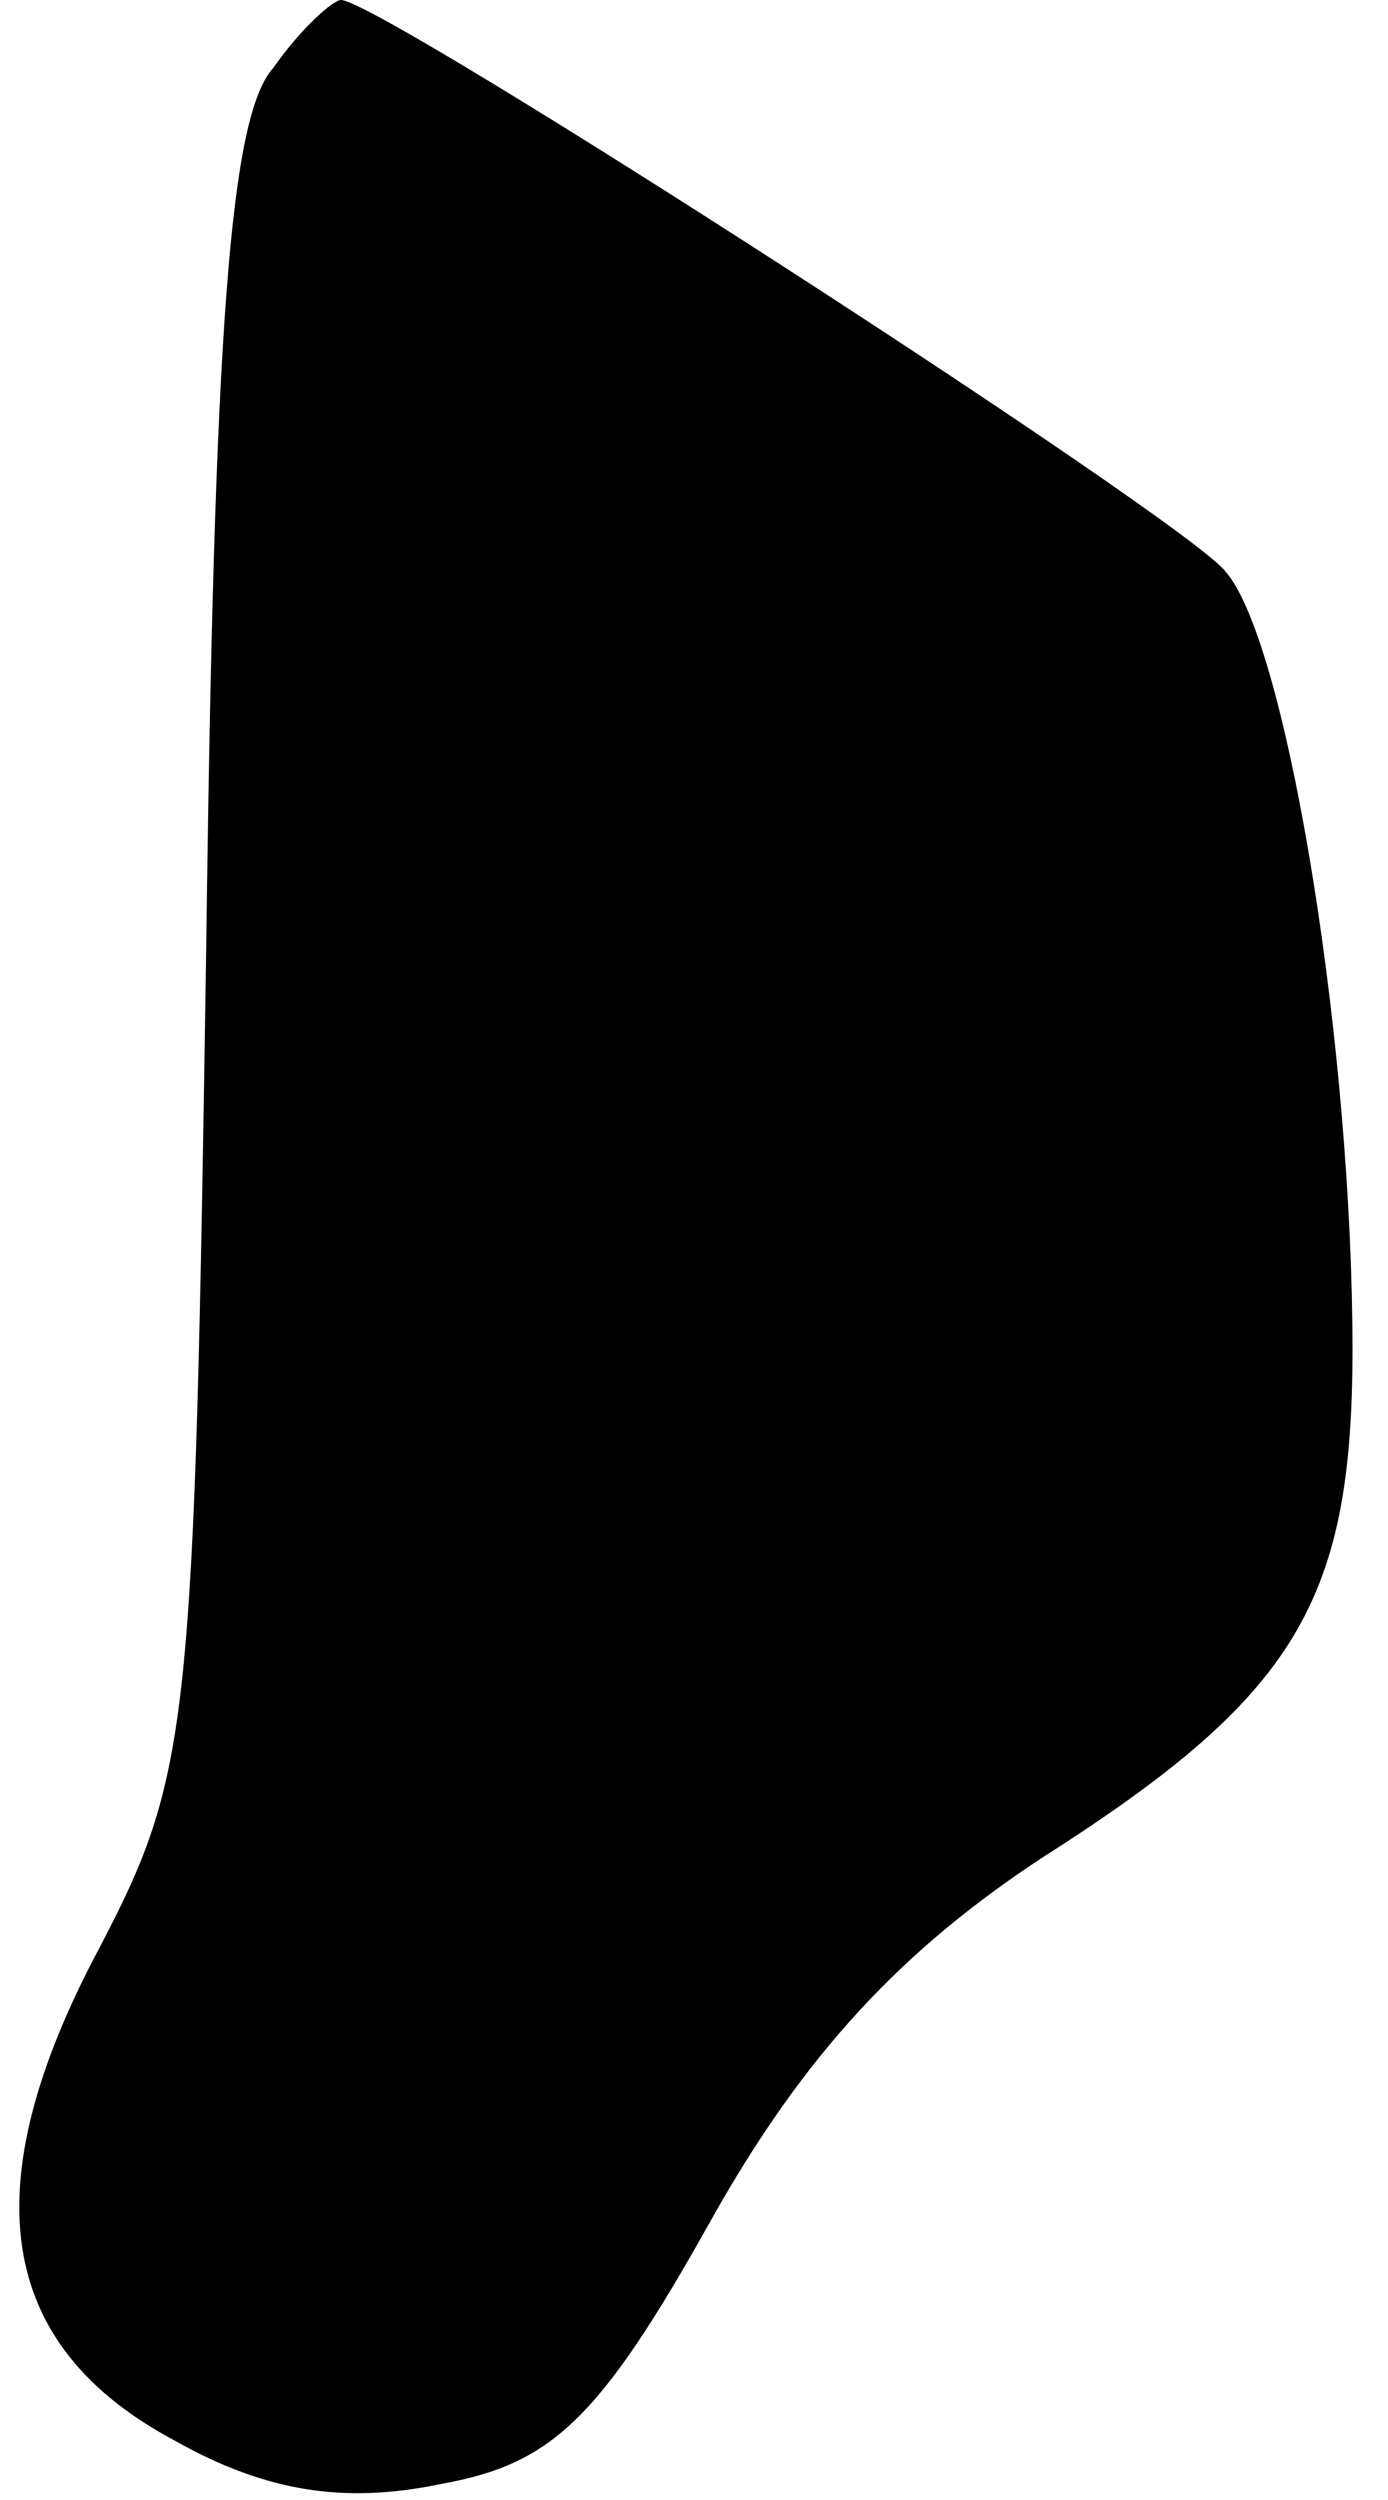 <?xml version="1.0" standalone="no"?>
<!DOCTYPE svg PUBLIC "-//W3C//DTD SVG 20010904//EN"
 "http://www.w3.org/TR/2001/REC-SVG-20010904/DTD/svg10.dtd">
<svg version="1.0" xmlns="http://www.w3.org/2000/svg"
 width="35pt" height="63pt" viewBox="0 0 35 63"
 preserveAspectRatio="xMidYMid meet">
<g transform="translate(0,63) scale(0.1,-0.1)"
fill="#000000" stroke="none">
<path fill="#000000" stroke="none" d="M69 613 c-11 -12 -15 -65 -17 -222 -3
-197 -4 -208 -27 -252 -32 -60 -26 -100 19 -124 23 -13 43 -16 67 -11 28 5 40
16 68 66 24 43 49 69 84 92 66 42 79 66 78 135 -1 76 -17 172 -32 189 -10 13
-213 144 -223 144 -2 0 -10 -7 -17 -17z"/>
</g>
</svg>
